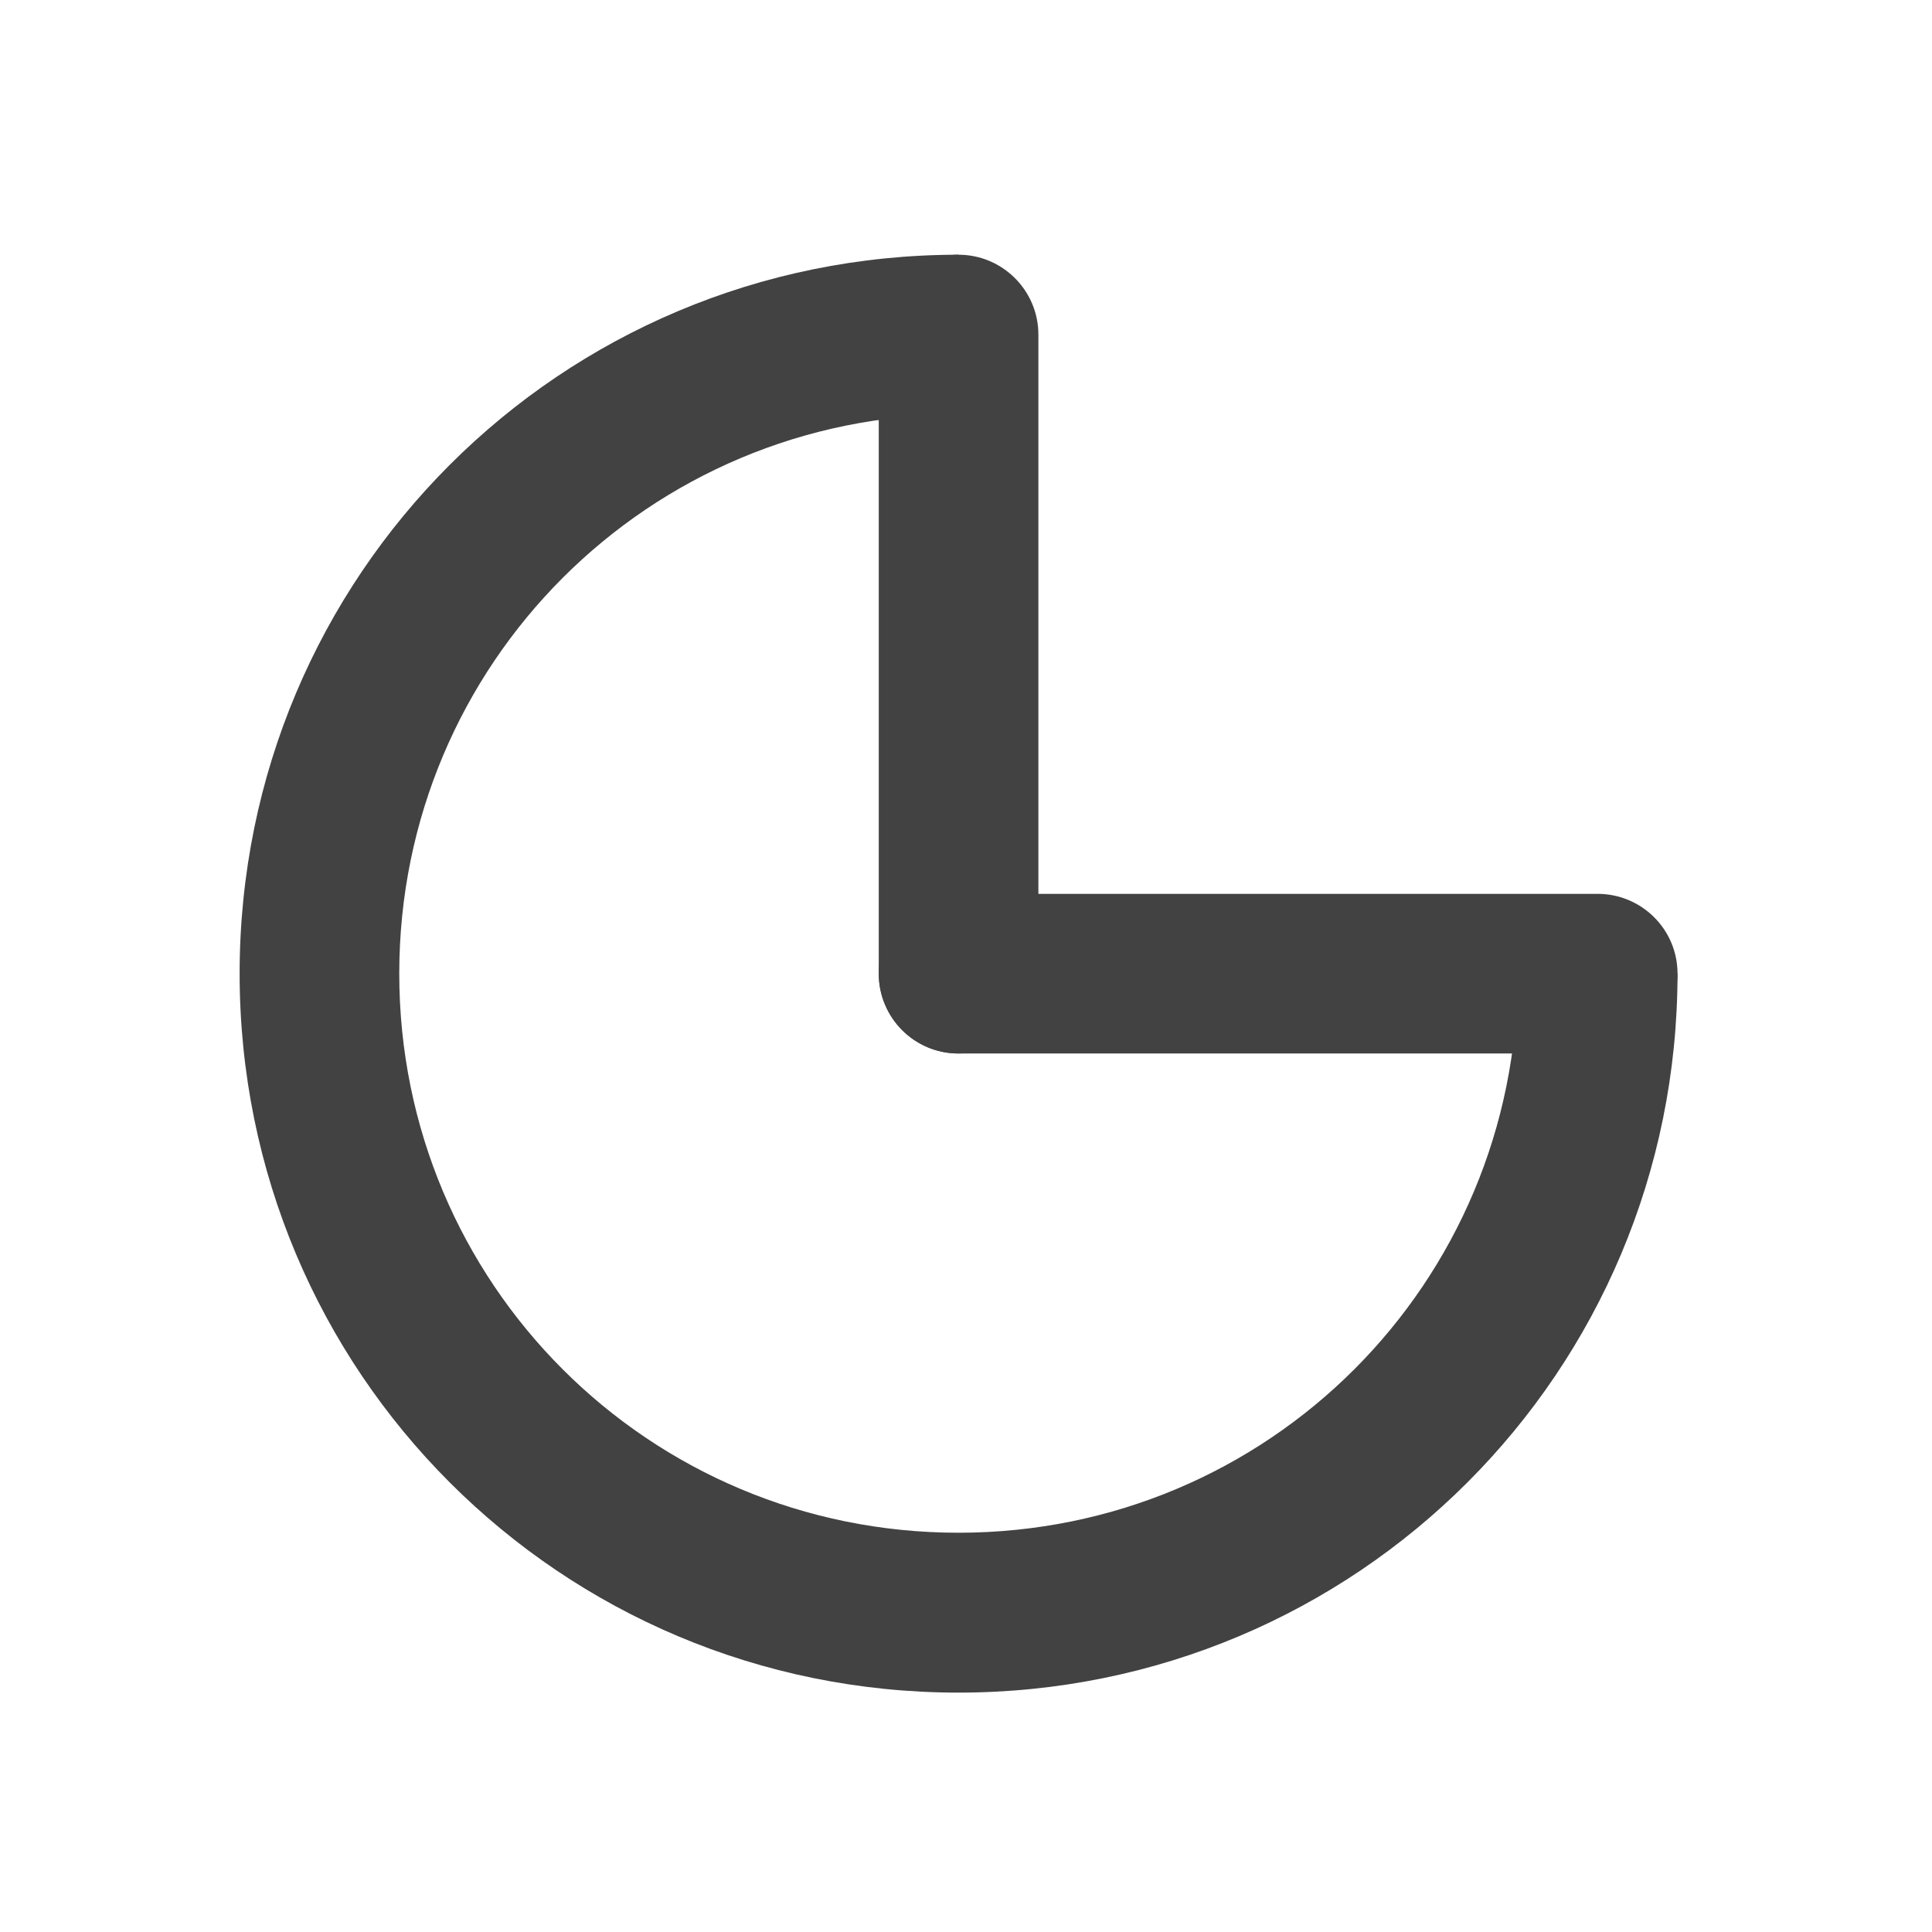 <?xml version="1.0" encoding="UTF-8"?>
<svg xmlns="http://www.w3.org/2000/svg" xmlns:xlink="http://www.w3.org/1999/xlink" width="32px" height="32px" viewBox="0 0 32 32" version="1.1">
<g id="surface1">
<path style=" stroke:none;fill-rule:nonzero;fill:rgb(25.882%,25.882%,25.882%);fill-opacity:1;" d="M 15.875 4.219 C 9.281 4.219 3.969 9.531 3.969 16.125 C 3.969 22.723 9.281 28.035 15.875 28.035 C 22.473 28.035 27.785 22.723 27.785 16.125 L 25.137 16.125 C 25.137 21.258 21.008 25.387 15.875 25.387 C 10.746 25.387 6.613 21.258 6.613 16.125 C 6.613 10.996 10.746 6.863 15.875 6.863 Z M 15.875 4.219 "/>
<path style=" stroke:none;fill-rule:nonzero;fill:rgb(25.882%,25.882%,25.882%);fill-opacity:1;" d="M 15.875 4.219 C 16.605 4.219 17.199 4.812 17.199 5.543 L 17.199 16.125 C 17.199 16.855 16.605 17.449 15.875 17.449 C 15.145 17.449 14.555 16.855 14.555 16.125 L 14.555 5.543 C 14.555 4.812 15.145 4.219 15.875 4.219 Z M 15.875 4.219 "/>
<path style=" stroke:none;fill-rule:nonzero;fill:rgb(25.882%,25.882%,25.882%);fill-opacity:1;" d="M 27.785 16.125 C 27.785 16.855 27.191 17.449 26.461 17.449 L 15.875 17.449 C 15.145 17.449 14.555 16.855 14.555 16.125 C 14.555 15.395 15.145 14.805 15.875 14.805 L 26.461 14.805 C 27.191 14.805 27.785 15.395 27.785 16.125 Z M 27.785 16.125 "/>
</g>
</svg>
